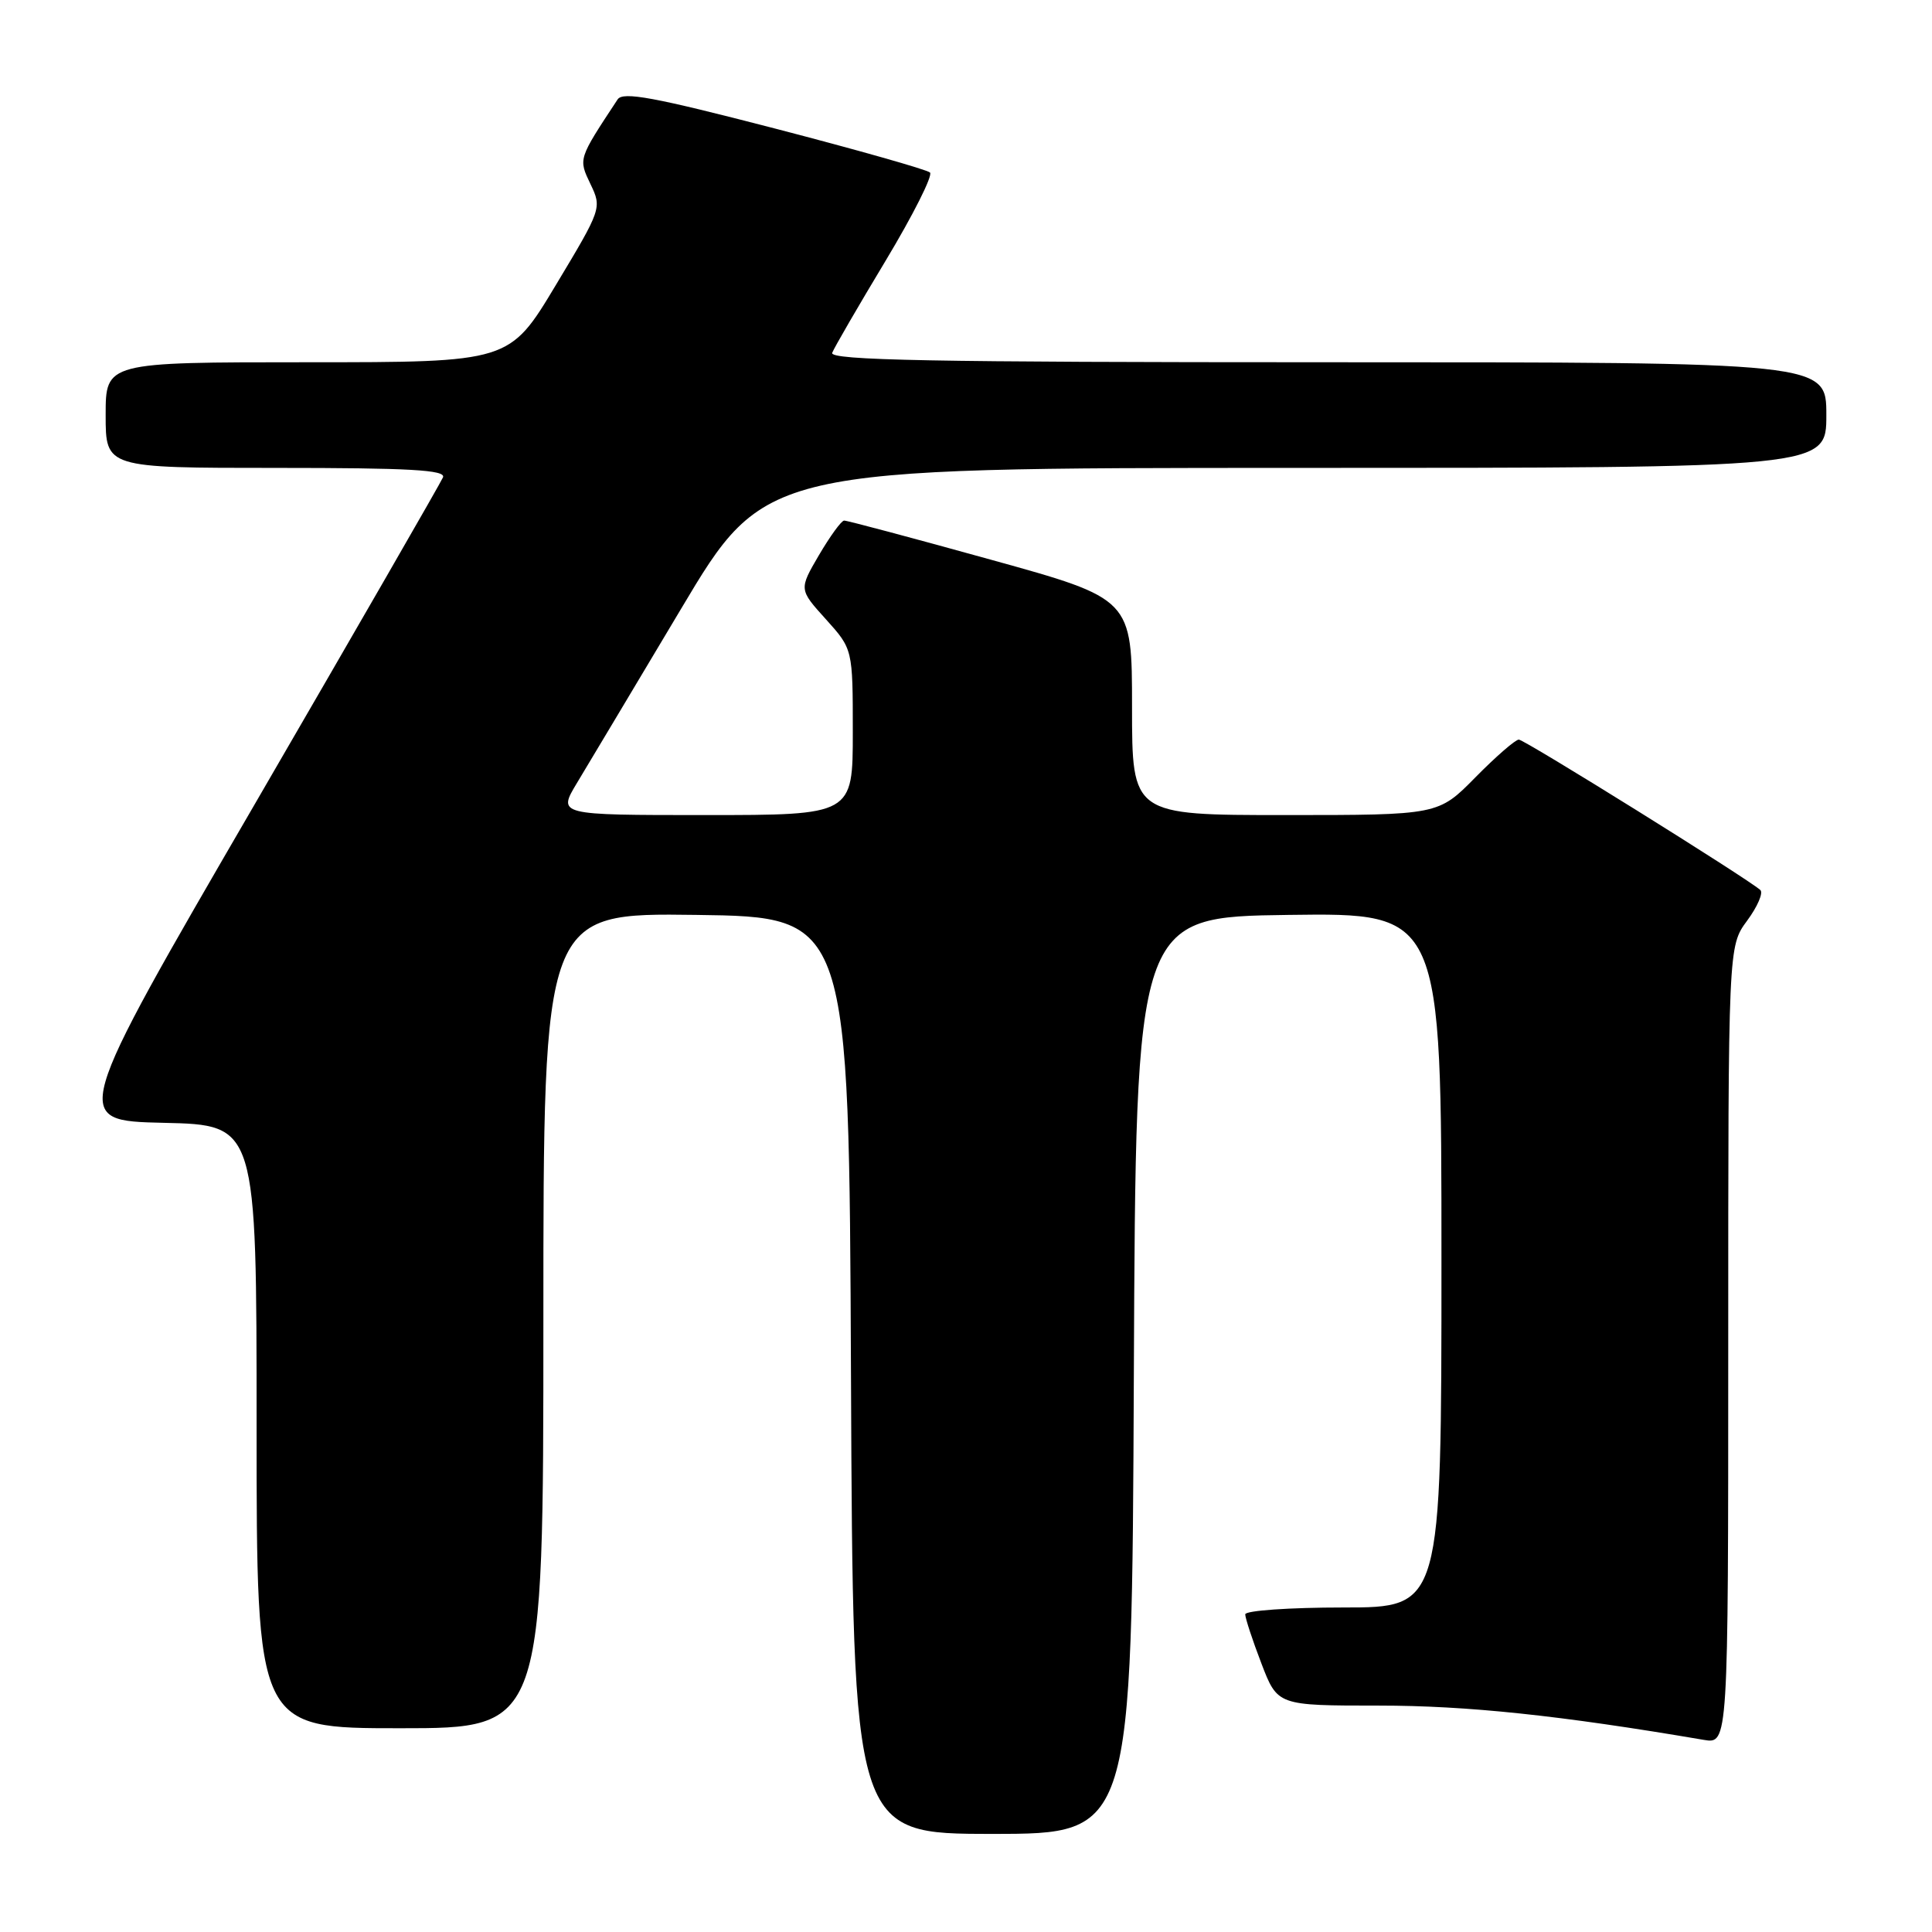 <?xml version="1.0" encoding="UTF-8" standalone="no"?>
<!DOCTYPE svg PUBLIC "-//W3C//DTD SVG 1.1//EN" "http://www.w3.org/Graphics/SVG/1.1/DTD/svg11.dtd" >
<svg xmlns="http://www.w3.org/2000/svg" xmlns:xlink="http://www.w3.org/1999/xlink" version="1.1" viewBox="0 0 256 256">
 <g >
 <path fill="currentColor"
d=" M 150.24 182.25 C 150.50 121.50 150.50 121.50 170.75 121.23 C 191.00 120.96 191.00 120.96 191.00 166.98 C 191.00 213.00 191.00 213.00 178.00 213.00 C 170.85 213.00 165.00 213.41 165.00 213.91 C 165.00 214.41 165.96 217.34 167.14 220.41 C 169.28 226.00 169.28 226.00 182.71 226.00 C 194.40 226.00 206.67 227.29 225.75 230.54 C 229.00 231.09 229.00 231.09 229.00 178.24 C 229.00 125.39 229.00 125.39 231.50 122.00 C 232.88 120.13 233.67 118.30 233.25 117.93 C 231.53 116.39 202.01 98.00 201.25 98.00 C 200.80 98.00 198.21 100.25 195.50 103.00 C 190.58 108.00 190.58 108.00 170.29 108.00 C 150.00 108.00 150.00 108.00 150.00 93.67 C 150.00 79.34 150.00 79.34 131.25 74.15 C 120.94 71.29 112.21 68.96 111.85 68.98 C 111.48 68.99 109.99 71.05 108.52 73.55 C 105.86 78.10 105.86 78.10 109.43 82.05 C 113.00 86.01 113.00 86.01 113.00 97.00 C 113.00 108.00 113.00 108.00 93.44 108.00 C 73.89 108.00 73.89 108.00 76.45 103.75 C 77.86 101.41 84.05 91.06 90.20 80.75 C 101.37 62.00 101.37 62.00 171.69 62.00 C 242.00 62.00 242.00 62.00 242.00 55.00 C 242.00 48.00 242.00 48.00 175.89 48.00 C 123.41 48.00 109.89 47.74 110.27 46.75 C 110.54 46.06 113.73 40.56 117.36 34.53 C 120.99 28.49 123.63 23.25 123.23 22.86 C 122.83 22.48 113.55 19.85 102.61 17.01 C 86.64 12.87 82.54 12.11 81.84 13.17 C 76.60 21.12 76.63 21.01 78.24 24.39 C 79.76 27.56 79.72 27.67 73.64 37.79 C 67.51 48.00 67.51 48.00 40.75 48.00 C 14.00 48.00 14.00 48.00 14.00 55.00 C 14.00 62.00 14.00 62.00 36.61 62.00 C 54.30 62.00 59.10 62.27 58.70 63.25 C 58.41 63.94 47.20 83.40 33.79 106.50 C 9.39 148.50 9.39 148.50 21.70 148.78 C 34.00 149.06 34.00 149.06 34.00 189.03 C 34.00 229.00 34.00 229.00 53.00 229.00 C 72.00 229.00 72.00 229.00 72.00 174.98 C 72.00 120.96 72.00 120.96 92.25 121.23 C 112.50 121.50 112.50 121.50 112.76 182.25 C 113.02 243.00 113.02 243.00 131.50 243.00 C 149.98 243.00 149.98 243.00 150.24 182.25 Z "/>
</g>
</svg>